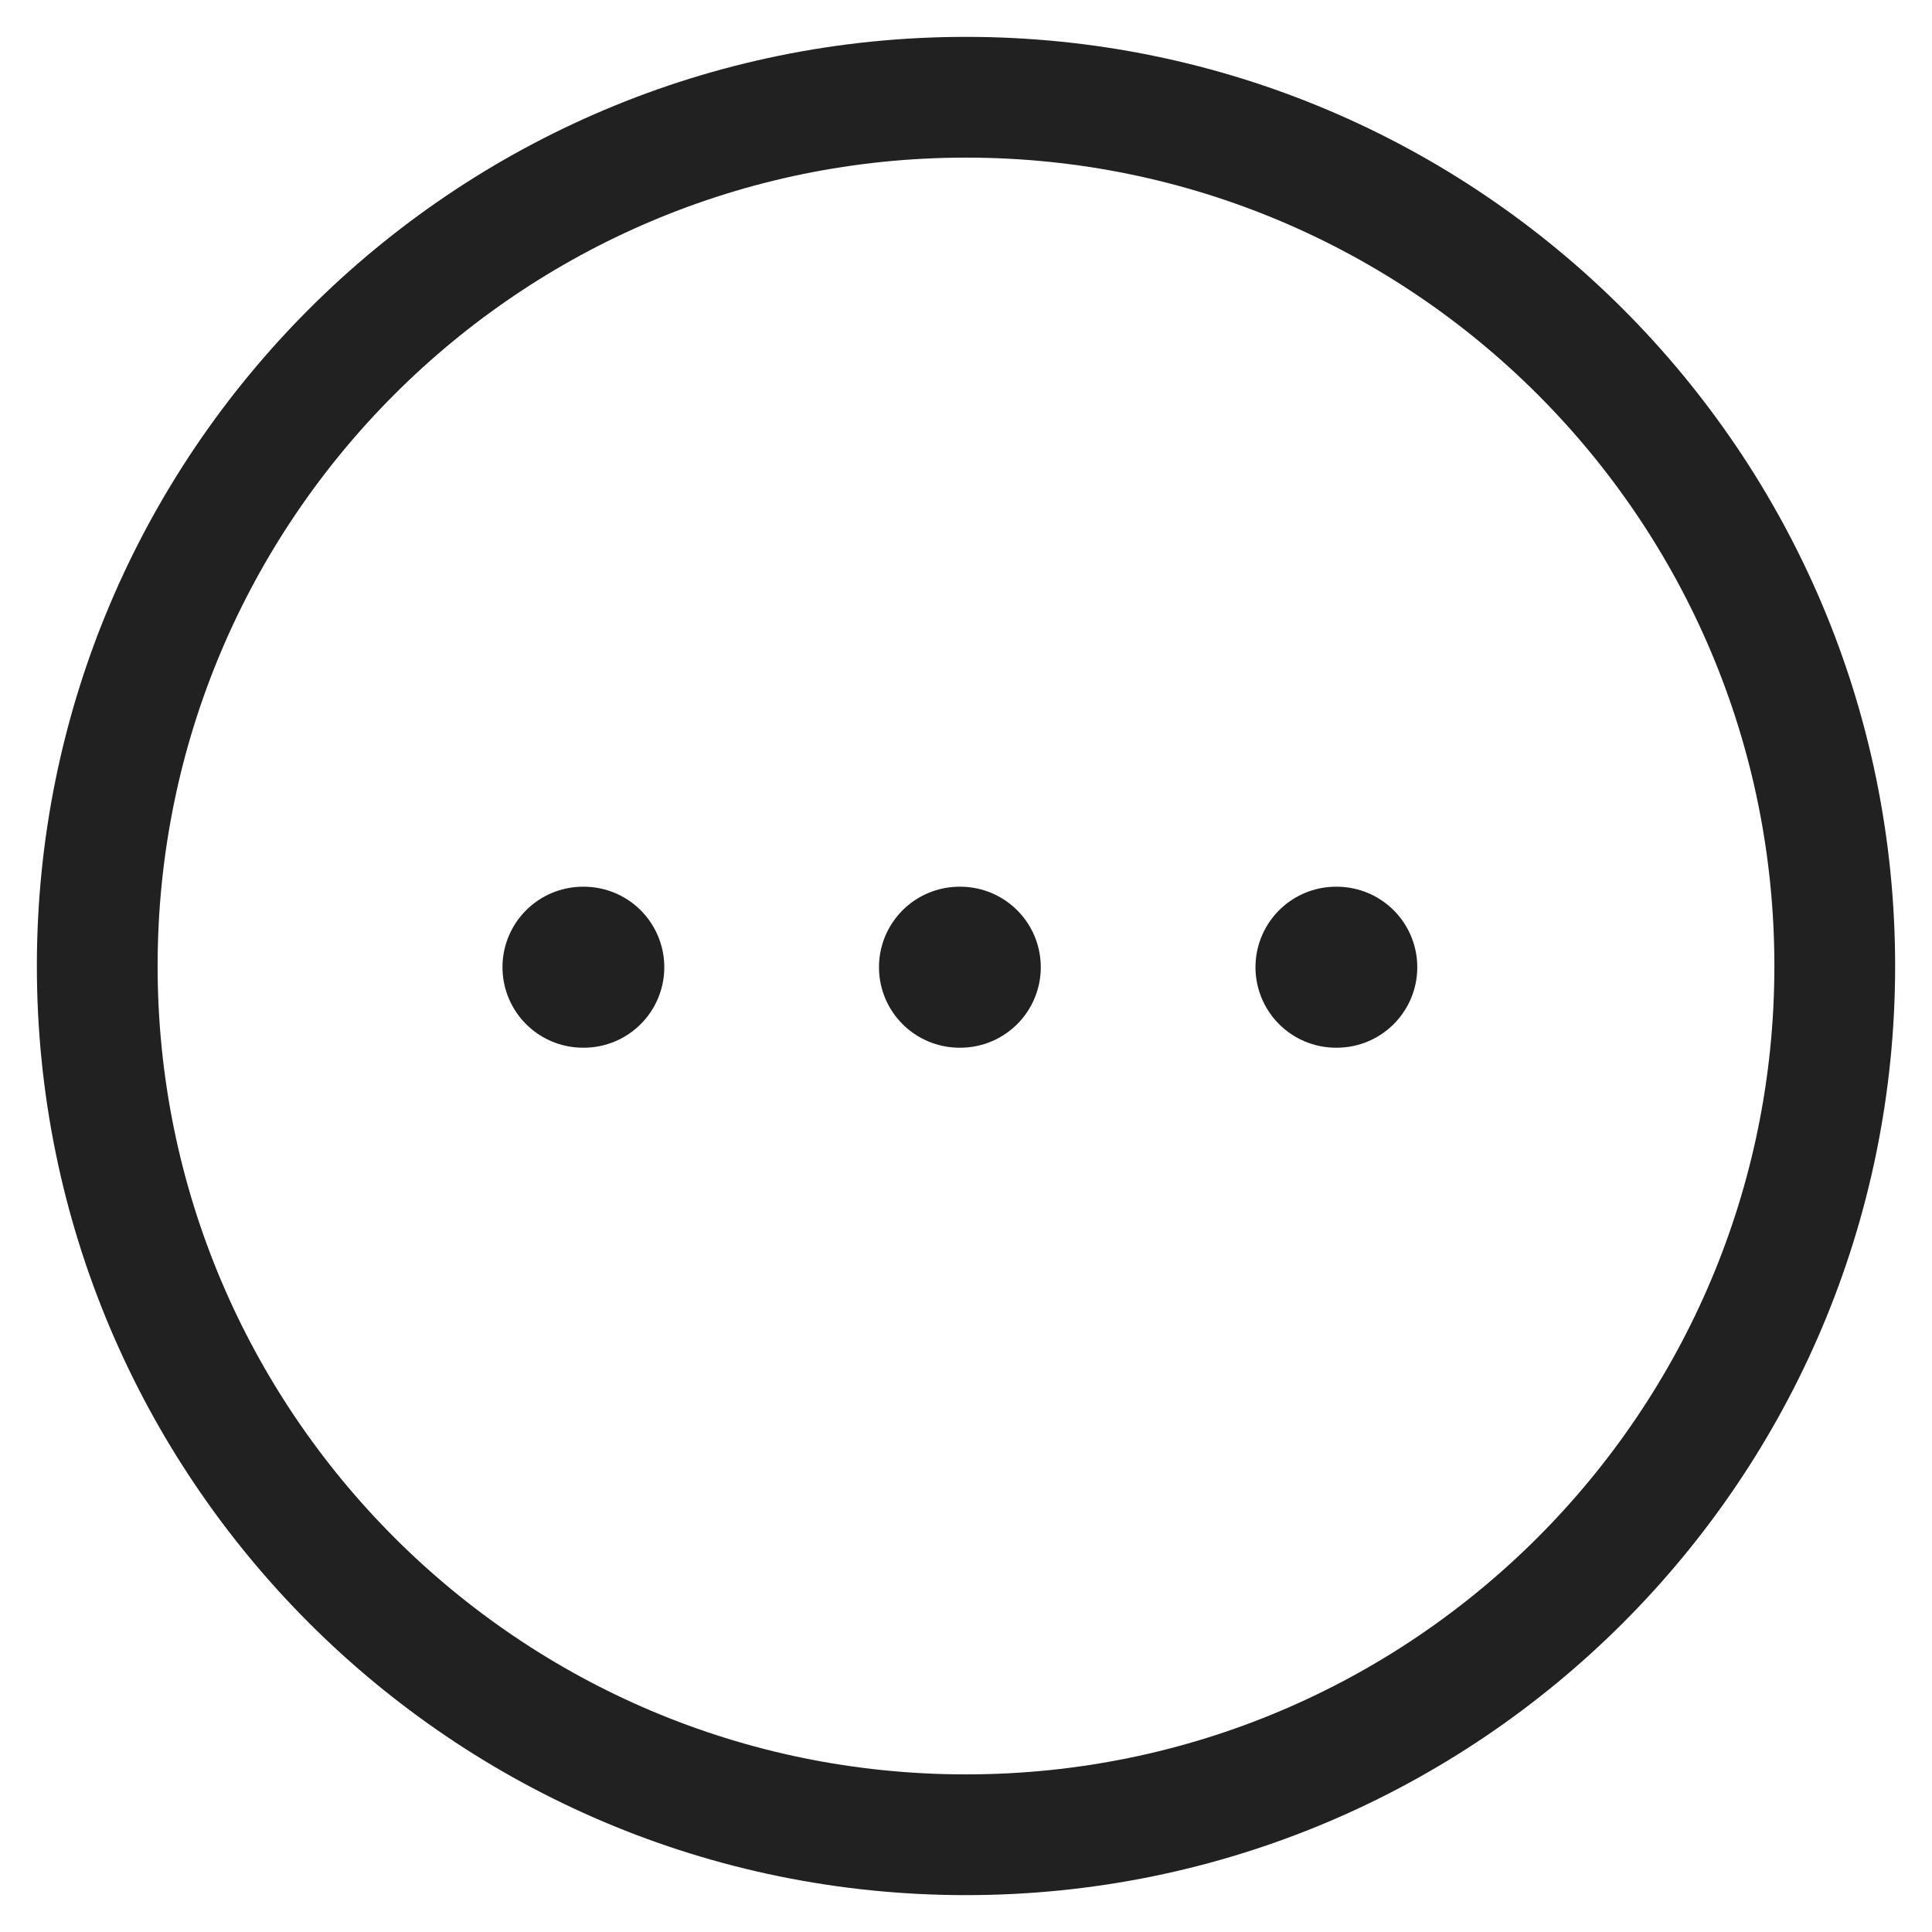 <svg width="24" height="24" viewBox="0 0 24 24" fill="none" xmlns="http://www.w3.org/2000/svg">
<path fill-rule="evenodd" clip-rule="evenodd" d="M12 1.208C17.959 1.208 22.792 6.04 22.792 12C22.792 17.959 17.959 22.792 12 22.792C6.04 22.792 1.208 17.959 1.208 12C1.208 6.041 6.041 1.208 12 1.208Z" stroke="#212121" stroke-width="1.5" stroke-linecap="round" stroke-linejoin="round"/>
<path d="M16.596 12.015H16.606" stroke="#212121" stroke-width="2" stroke-linecap="round" stroke-linejoin="round"/>
<path d="M11.919 12.015H11.929" stroke="#212121" stroke-width="2" stroke-linecap="round" stroke-linejoin="round"/>
<path d="M7.242 12.015H7.252" stroke="#212121" stroke-width="2" stroke-linecap="round" stroke-linejoin="round"/>
</svg>
